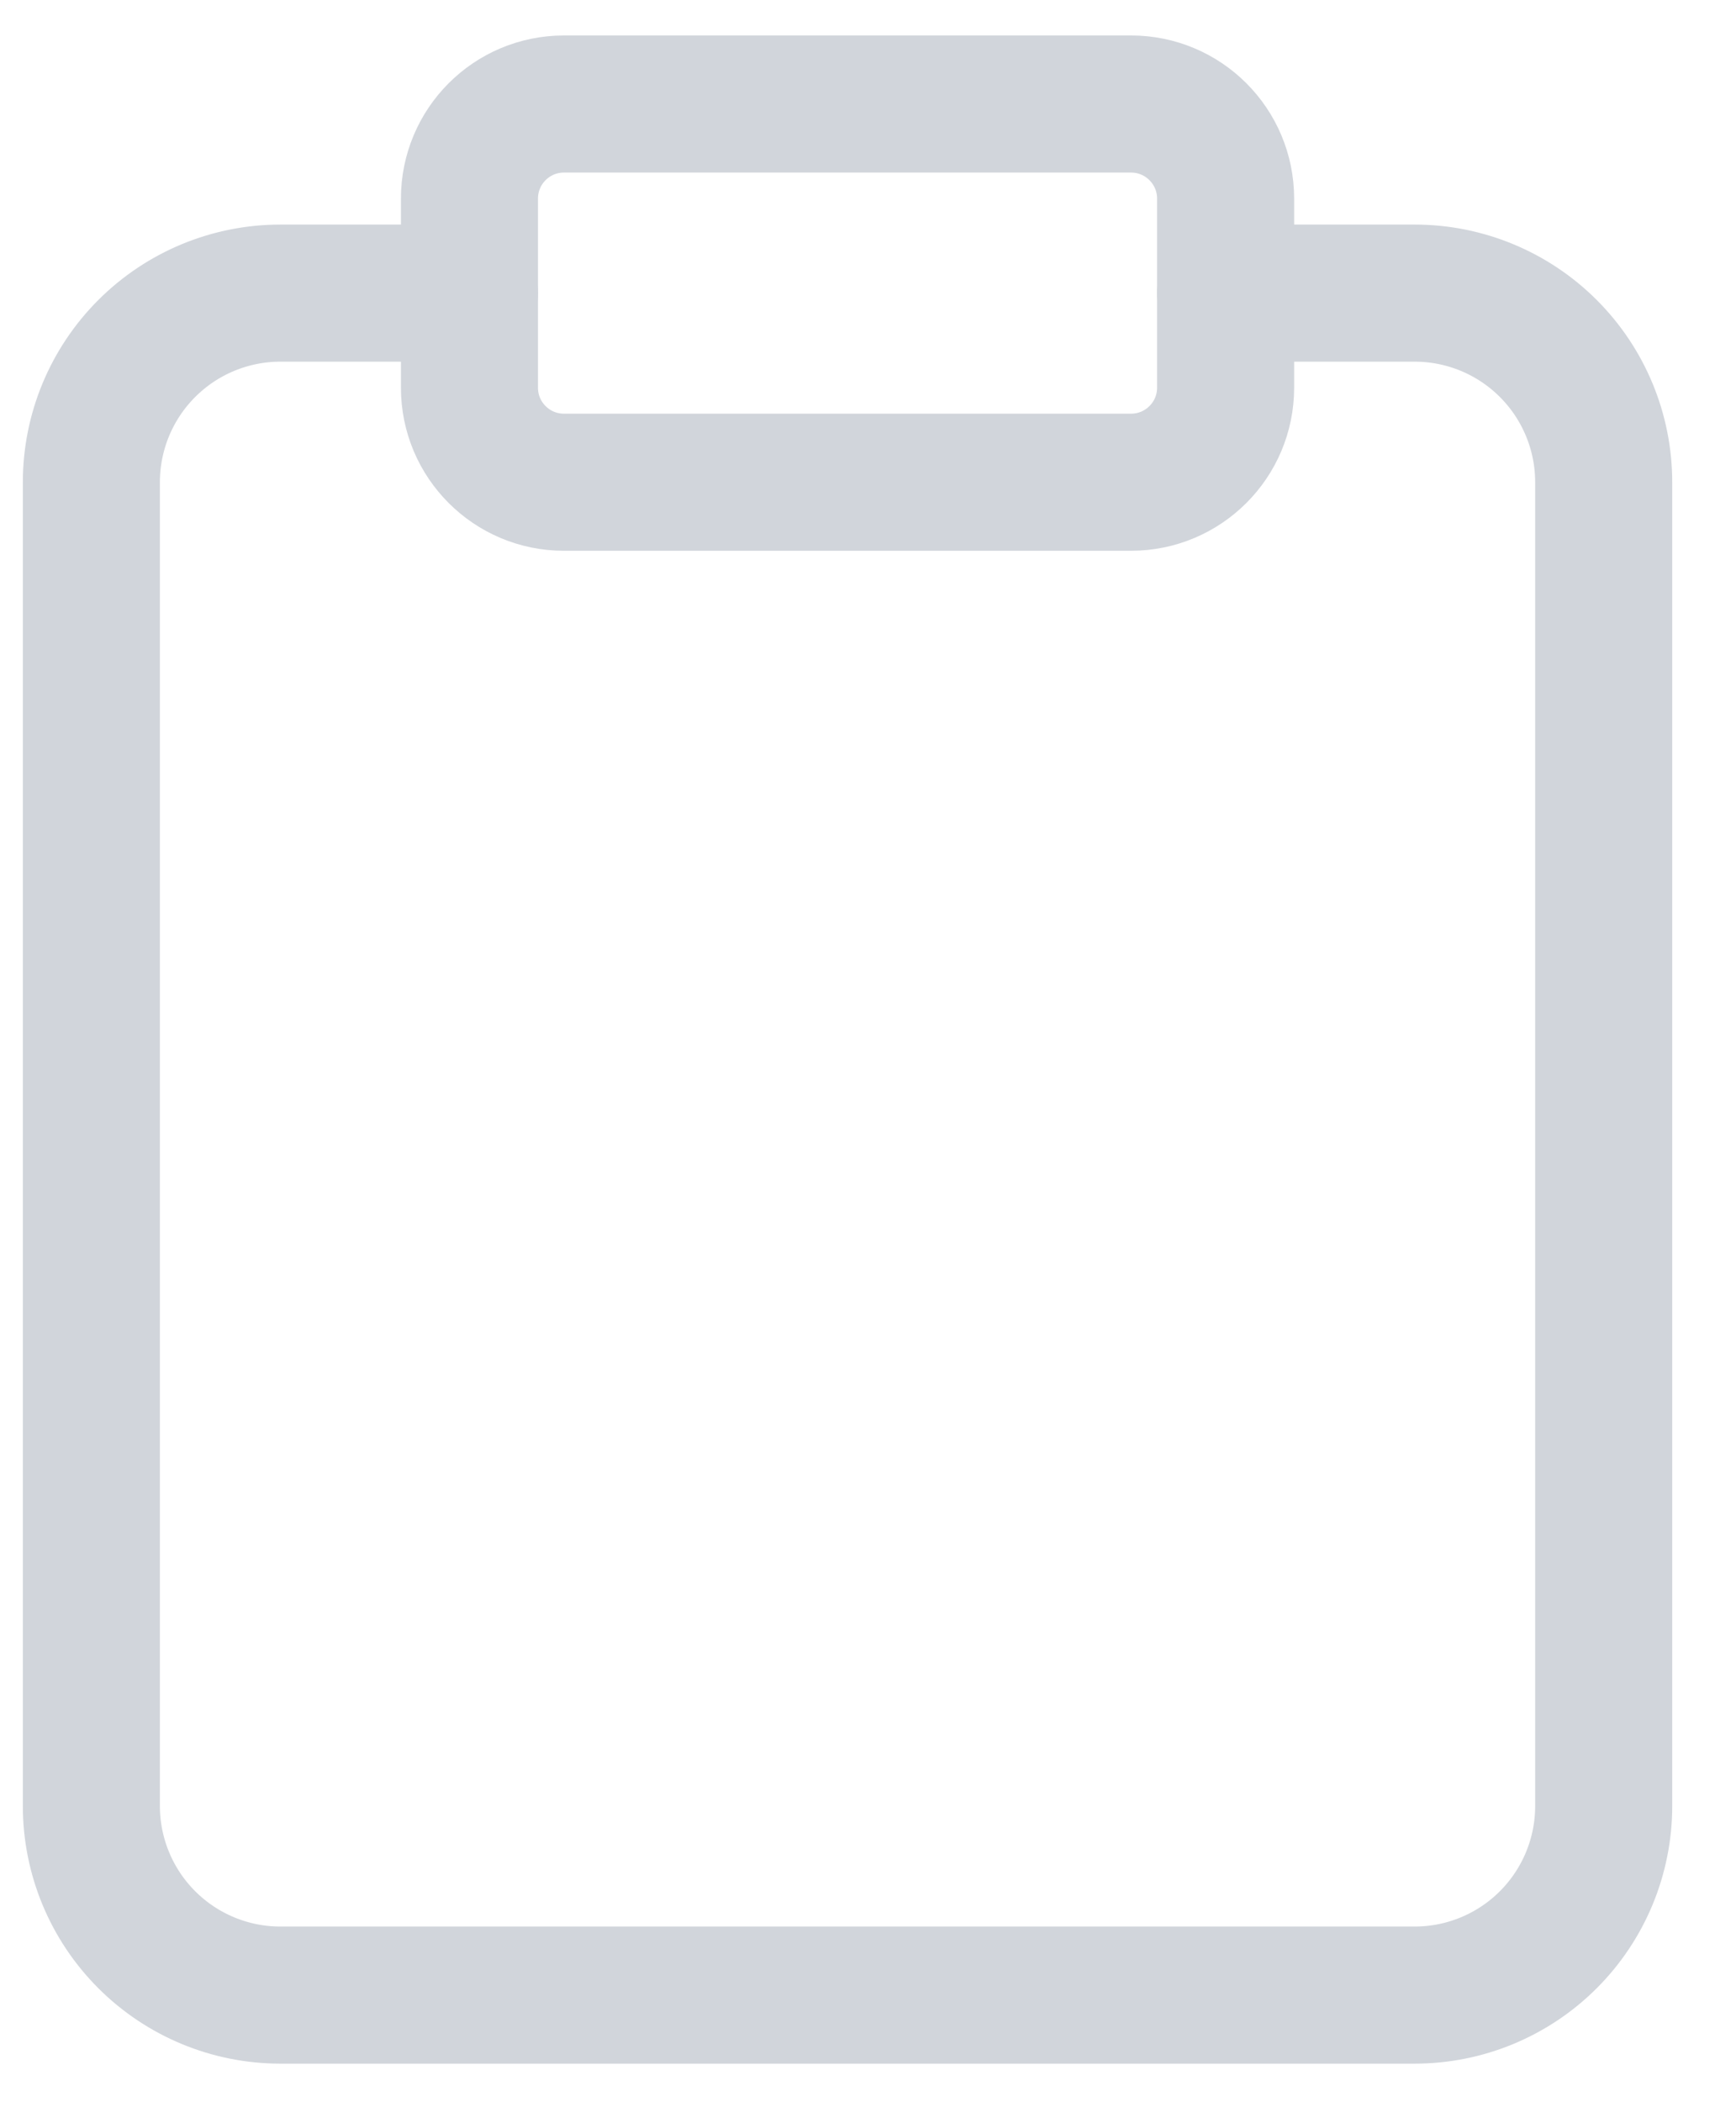 <svg width="19" height="23" viewBox="0 0 19 23" fill="none" xmlns="http://www.w3.org/2000/svg">
<path d="M13.414 3.207H15.483C16.032 3.207 16.558 3.425 16.946 3.813C17.334 4.201 17.552 4.727 17.552 5.276V19.759C17.552 20.308 17.334 20.834 16.946 21.222C16.558 21.61 16.032 21.828 15.483 21.828H3.069C2.52 21.828 1.994 21.61 1.606 21.222C1.218 20.834 1 20.308 1 19.759V5.276C1 4.727 1.218 4.201 1.606 3.813C1.994 3.425 2.52 3.207 3.069 3.207H5.138" stroke="#D1D5DB" stroke-width="1.5" stroke-linecap="round" stroke-linejoin="round"/>
<path d="M12.379 1.138H6.172C5.601 1.138 5.138 1.601 5.138 2.173V4.242C5.138 4.813 5.601 5.276 6.172 5.276H12.379C12.95 5.276 13.414 4.813 13.414 4.242V2.173C13.414 1.601 12.95 1.138 12.379 1.138Z" stroke="#D1D5DB" stroke-width="1.5" stroke-linecap="round" stroke-linejoin="round"/>
</svg>
